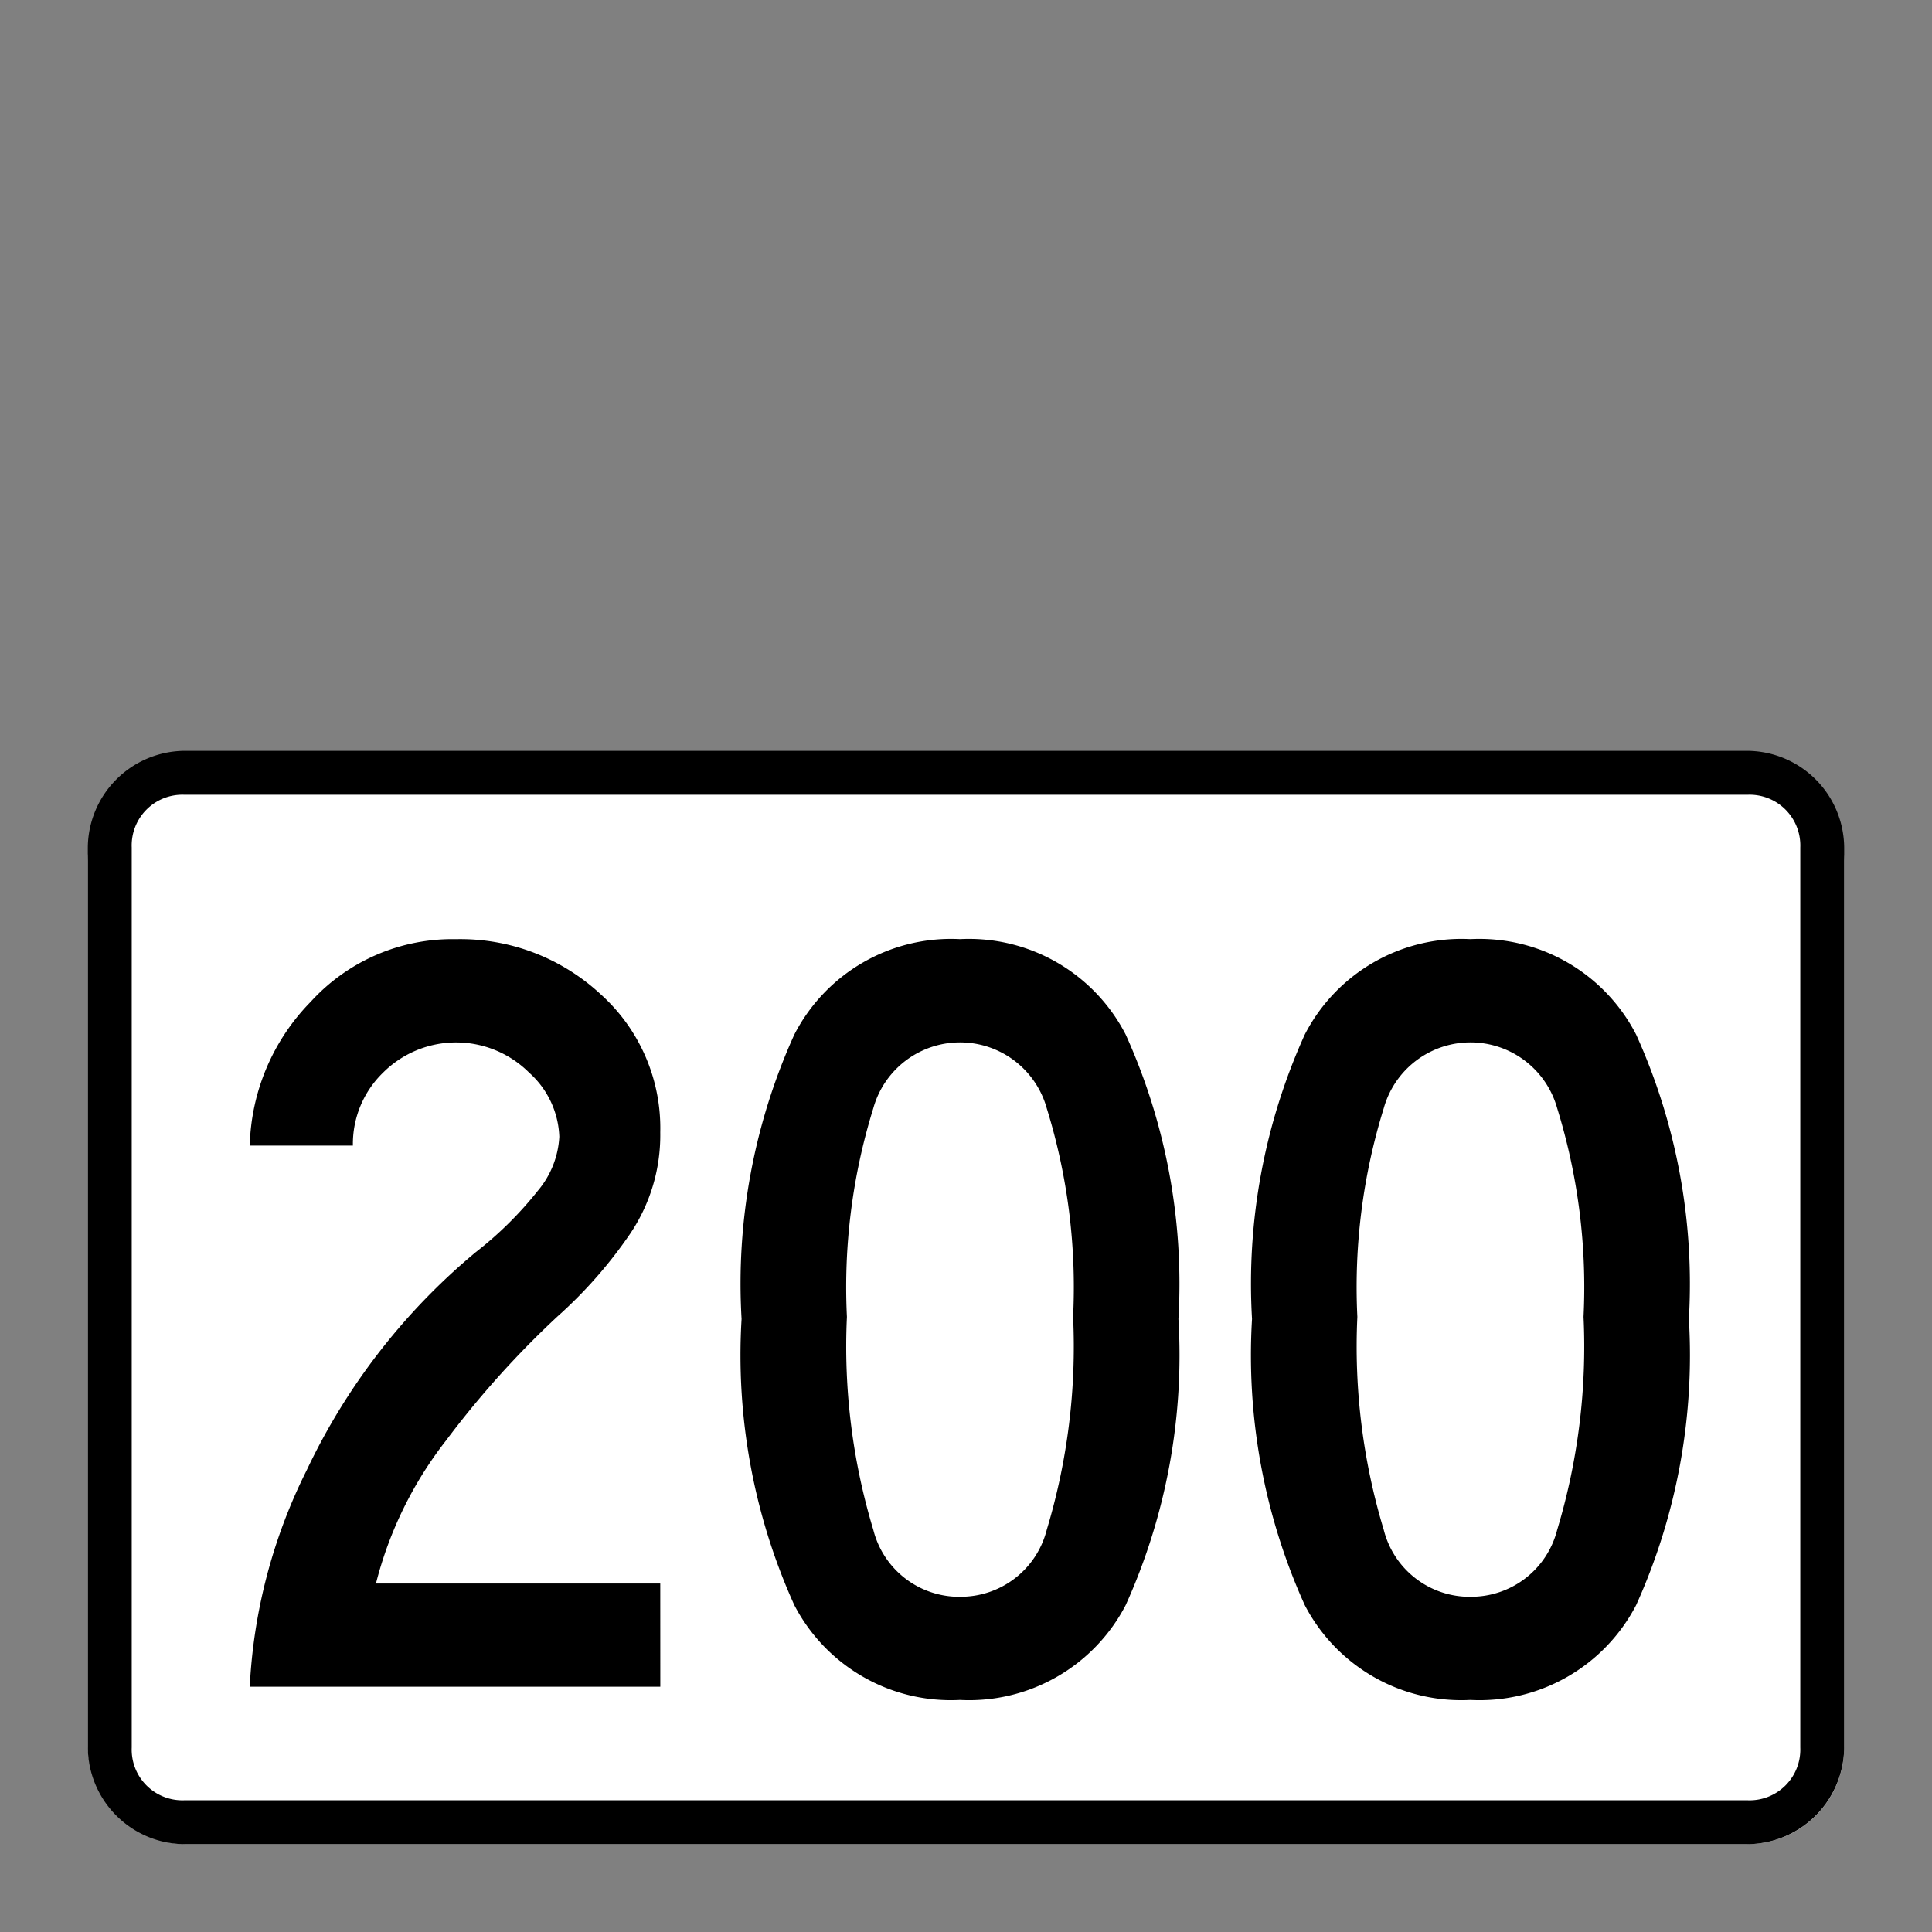 <svg xmlns="http://www.w3.org/2000/svg" xmlns:xlink="http://www.w3.org/1999/xlink" viewBox="0 0 44 44"><rect x="0" y="0" width="44" height="44" fill="#808080" stroke="none"/><defs><linearGradient id="Hintergrund_weiss" x1="2" y1="29.696" x2="42" y2="29.696" gradientUnits="userSpaceOnUse"><stop offset="0" stop-color="#fff"/></linearGradient><linearGradient id="Rahmen_schwarz" x1="2" y1="29.55" x2="42" y2="29.55" gradientUnits="userSpaceOnUse"><stop offset="0" stop-color="#010101"/><stop offset="0"/></linearGradient><linearGradient id="Beschriftung_schwarz" x1="5.688" y1="30.052" x2="38.464" y2="30.052" xlink:href="#Rahmen_schwarz"/></defs><title>speedlimit_school_work_usa_can_200</title><g id="speedlimit_school_work_usa_can_200"><rect id="Hintergrund_weiss-2" data-name="Hintergrund_weiss" x="2" y="17.393" width="40" height="24.606" rx="2.211" fill="url(#Hintergrund_weiss)"/><path id="Rahmen_schwarz-2" data-name="Rahmen_schwarz" d="M39.8,18.1a1.155,1.155,0,0,1,1.2,1.2v20.5a1.155,1.155,0,0,1-1.2,1.2H4.2a1.155,1.155,0,0,1-1.2-1.2v-20.5a1.155,1.155,0,0,1,1.2-1.2H39.8m0-1H4.2a2.22,2.22,0,0,0-2.2,2.2v20.5a2.22,2.22,0,0,0,2.2,2.2H39.8a2.22,2.22,0,0,0,2.2-2.2v-20.5a2.22,2.22,0,0,0-2.2-2.2Z" fill="url(#Rahmen_schwarz)"/><path id="Beschriftung_schwarz-2" data-name="Beschriftung_schwarz" d="M15.038,38.414H5.688A12.356,12.356,0,0,1,6.988,33.477a14.546,14.546,0,0,1,3.851-4.963,8.308,8.308,0,0,0,1.412-1.398,2.079,2.079,0,0,0,.487-1.227,2.052,2.052,0,0,0-.688-1.461,2.354,2.354,0,0,0-3.325,0,2.262,2.262,0,0,0-.688,1.662H5.688A4.846,4.846,0,0,1,7.076,22.815a4.363,4.363,0,0,1,3.312-1.426,4.696,4.696,0,0,1,3.287,1.25,4.096,4.096,0,0,1,1.362,3.15,4.011,4.011,0,0,1-.688,2.312,10.324,10.324,0,0,1-1.662,1.889,21.332,21.332,0,0,0-2.525,2.812,8.802,8.802,0,0,0-1.6,3.262h6.475Zm6.825.301a4.015,4.015,0,0,1-3.774-2.162,13.81,13.81,0,0,1-1.2-6.514,13.751,13.751,0,0,1,1.2-6.475,4.013,4.013,0,0,1,3.774-2.176,4.015,4.015,0,0,1,3.775,2.176,13.763,13.763,0,0,1,1.2,6.475,13.823,13.823,0,0,1-1.2,6.514A4.017,4.017,0,0,1,21.863,38.715Zm0-2.35a2.02,2.02,0,0,0,1.976-1.525,14.434,14.434,0,0,0,.6-4.85,13.766,13.766,0,0,0-.6-4.75,2.05,2.05,0,0,0-3.95,0,13.737,13.737,0,0,0-.601,4.75,14.404,14.404,0,0,0,.601,4.85A2.018,2.018,0,0,0,21.863,36.366Zm11.625,2.35a4.015,4.015,0,0,1-3.774-2.162,13.81,13.81,0,0,1-1.2-6.514,13.751,13.751,0,0,1,1.2-6.475,4.013,4.013,0,0,1,3.774-2.176,4.015,4.015,0,0,1,3.775,2.176,13.763,13.763,0,0,1,1.2,6.475,13.823,13.823,0,0,1-1.2,6.514A4.017,4.017,0,0,1,33.488,38.715Zm0-2.35a2.02,2.02,0,0,0,1.976-1.525,14.434,14.434,0,0,0,.6-4.85,13.766,13.766,0,0,0-.6-4.75,2.05,2.05,0,0,0-3.95,0,13.737,13.737,0,0,0-.601,4.75,14.404,14.404,0,0,0,.601,4.85A2.018,2.018,0,0,0,33.488,36.366Z" fill="url(#Beschriftung_schwarz)"/></g></svg>